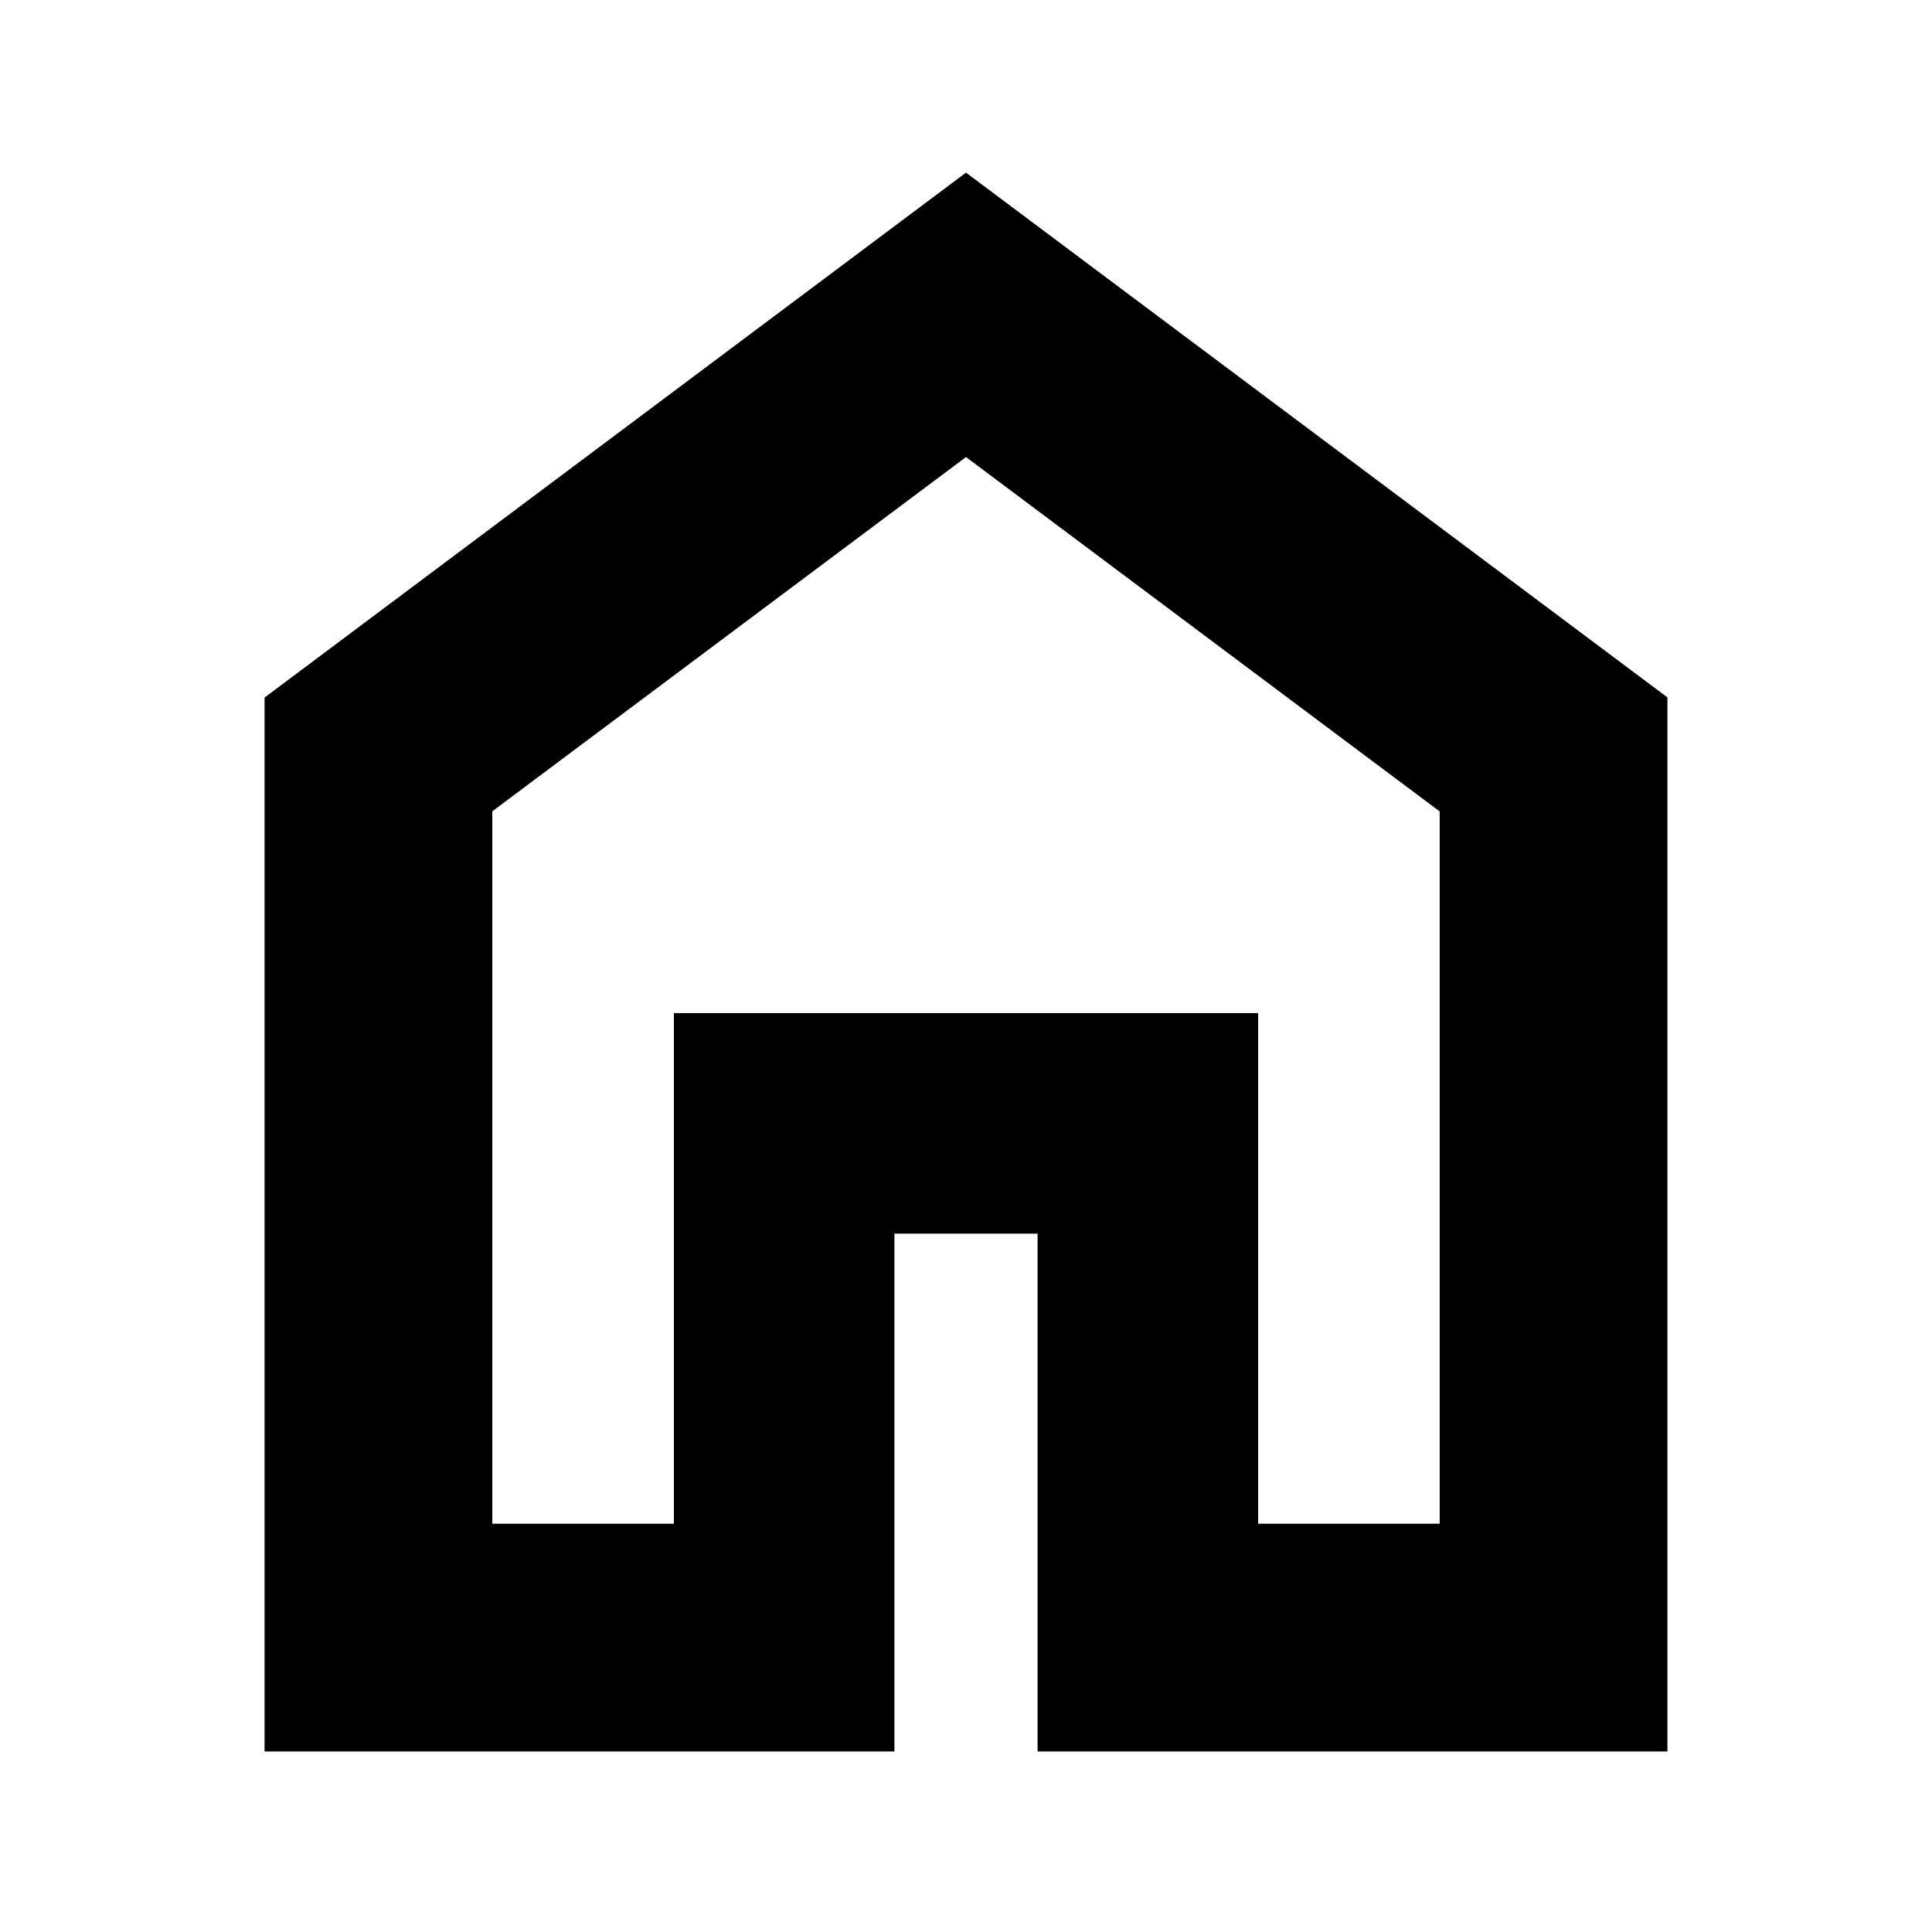 <svg xmlns="http://www.w3.org/2000/svg" height="24" viewBox="0 -960 960 960" width="24"><path d="M244.63-202.87h90.22v-253.72h290.3v253.72h90.22V-556.8L480-732.89 244.63-556.88v354.01ZM131.46-89.7v-523.69L480-874.22l348.54 260.75V-89.7H515.57V-347h-71.14v257.3H131.46ZM480-467.76Z"/></svg>